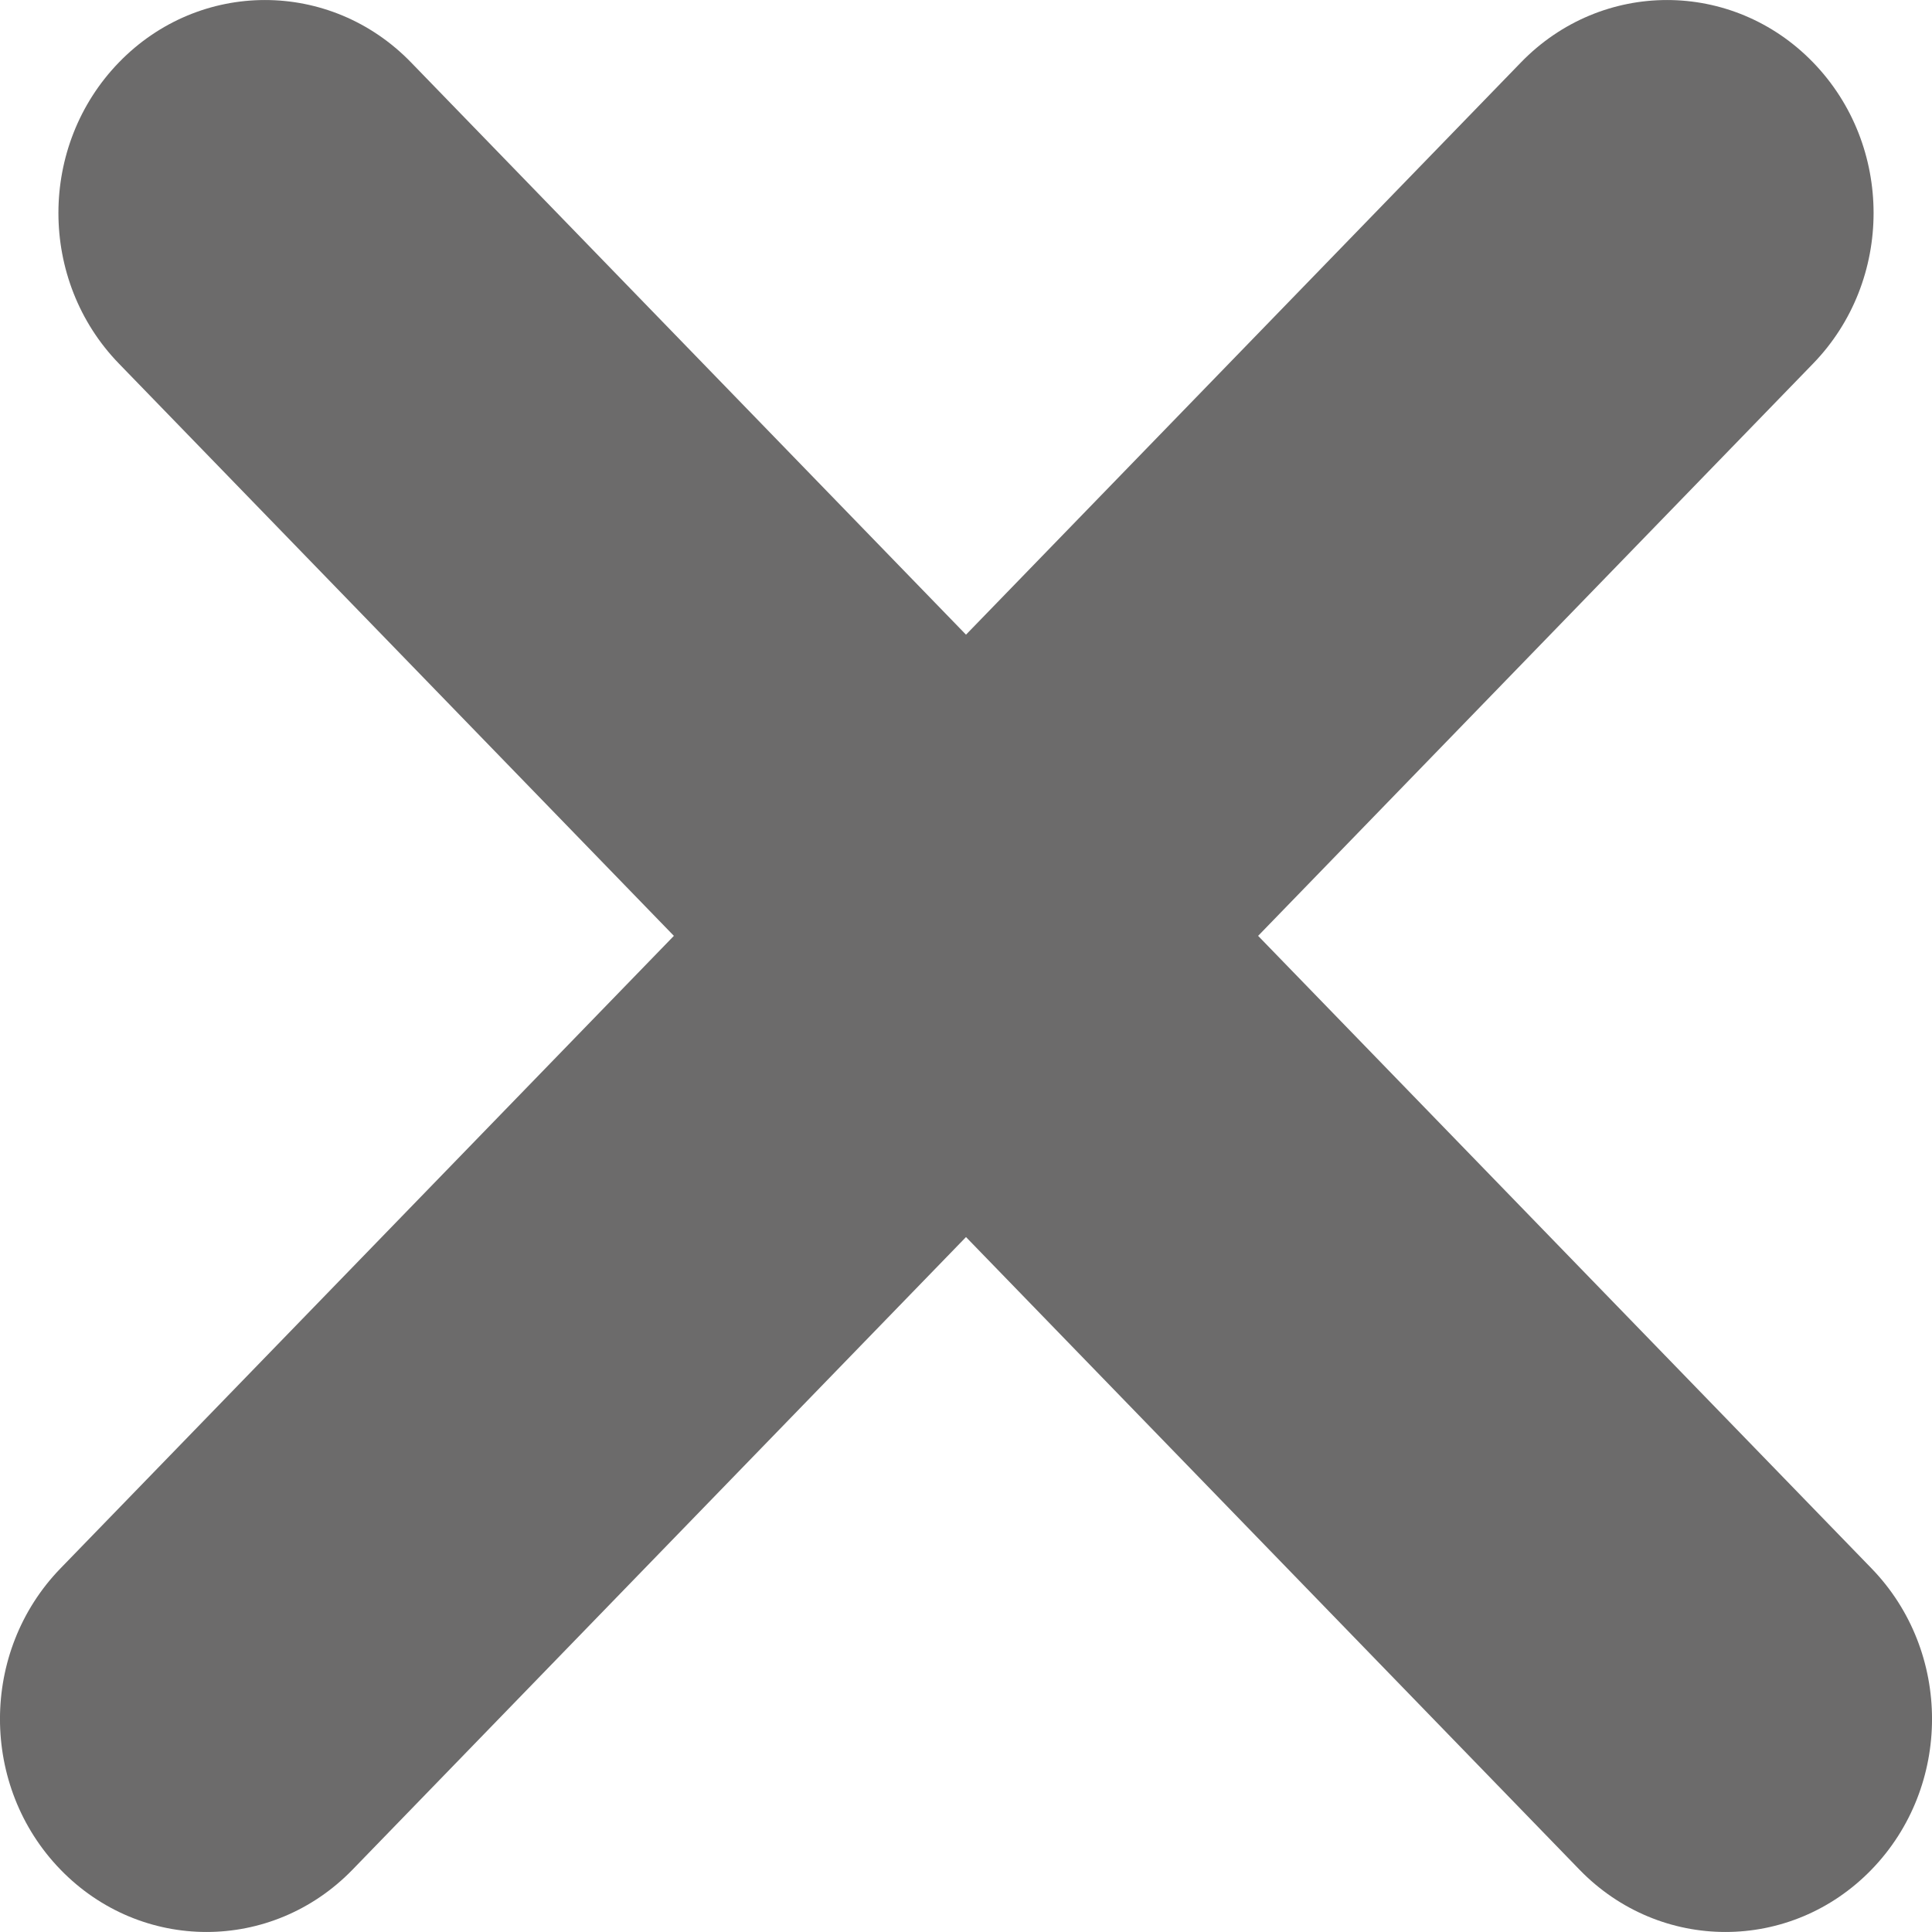 <?xml version="1.0" encoding="UTF-8"?>
<svg width="20px" height="20px" viewBox="0 0 20 20" version="1.1" xmlns="http://www.w3.org/2000/svg" xmlns:xlink="http://www.w3.org/1999/xlink">
    <!-- Generator: Sketch 60 (88103) - https://sketch.com -->
    <title>Close</title>
    <desc>Created with Sketch.</desc>
    <g id="Close" stroke="none" stroke-width="1" fill="none" fill-rule="evenodd">
        <path d="M10,6.57 L15.745,0.646 C16.58,-0.215 17.934,-0.215 18.769,0.646 C19.604,1.507 19.604,2.903 18.769,3.764 L13.024,9.688 L19.374,16.236 C20.209,17.097 20.209,18.493 19.374,19.354 C18.539,20.215 17.185,20.215 16.35,19.354 L10,12.806 L3.65,19.354 C2.815,20.215 1.461,20.215 0.626,19.354 C-0.209,18.493 -0.209,17.097 0.626,16.236 L6.976,9.688 L1.231,3.764 C0.396,2.903 0.396,1.507 1.231,0.646 C2.066,-0.215 3.42,-0.215 4.255,0.646 L10,6.57 Z" id="Exit-Window" fill="#6C6B6B"></path>
    </g>
</svg>
